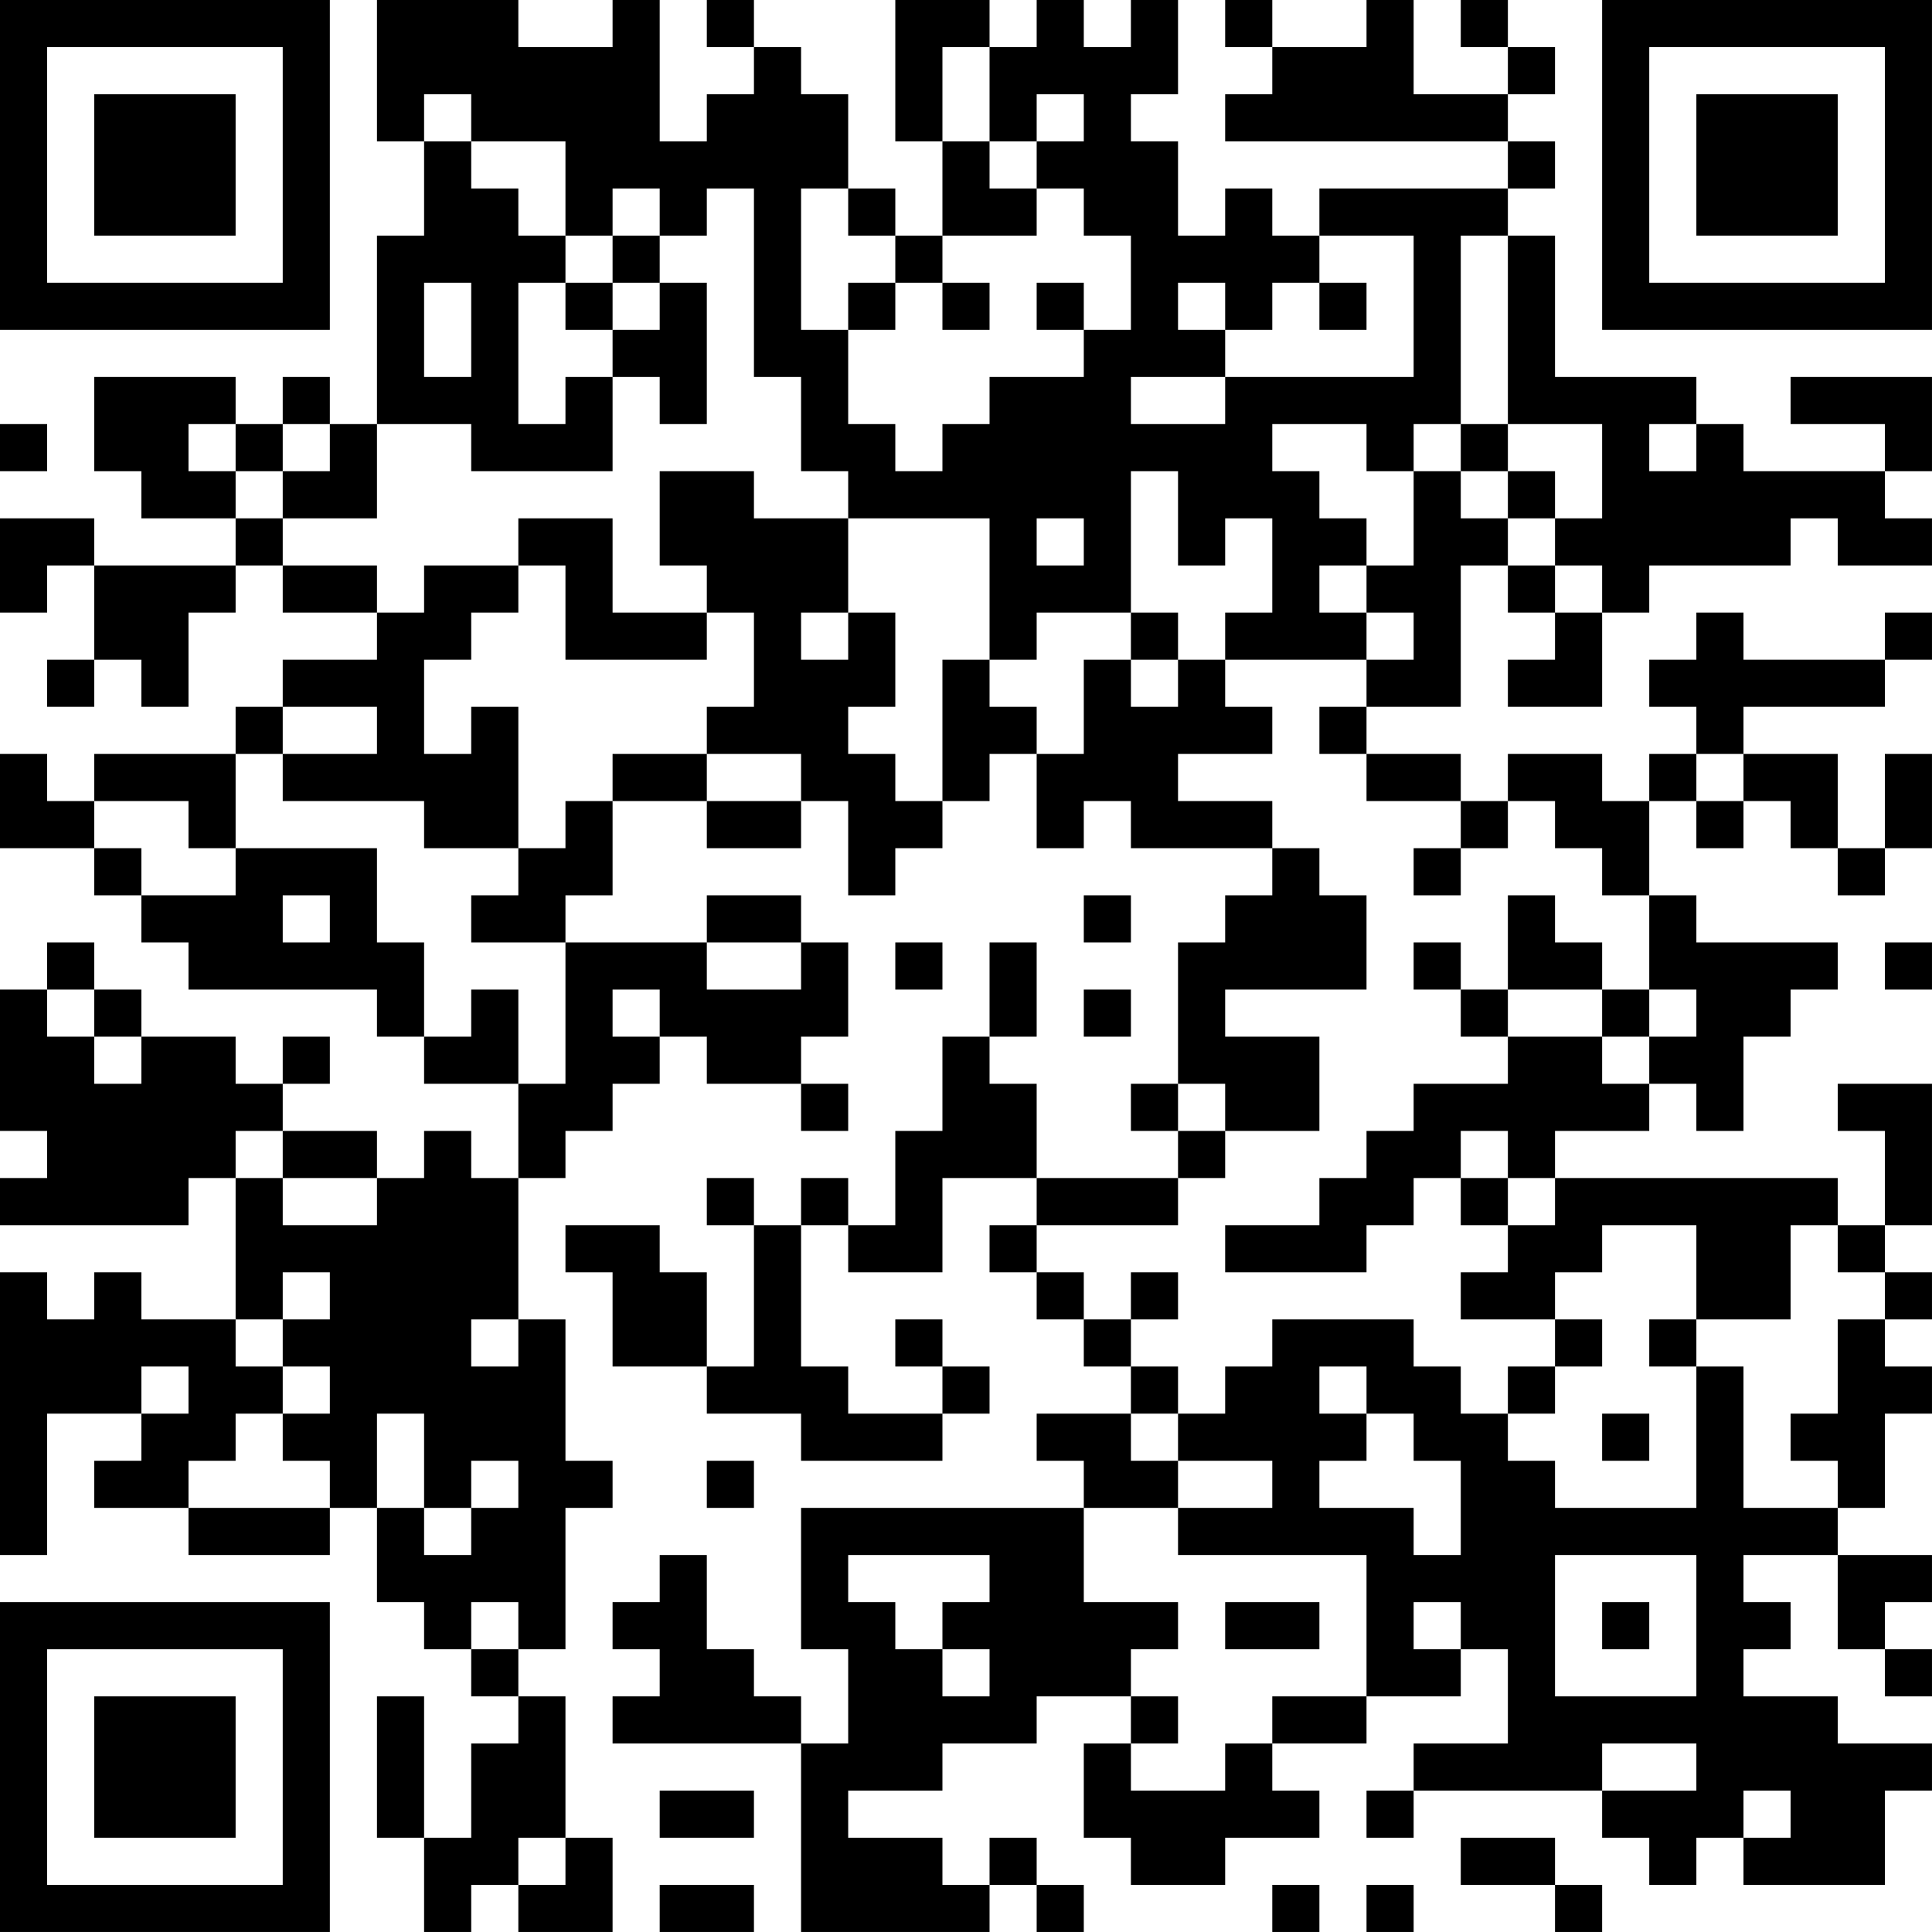 <?xml version="1.0" encoding="UTF-8"?>
<svg xmlns="http://www.w3.org/2000/svg" version="1.1" width="200" height="200" viewBox="0 0 200 200"><rect x="0" y="0" width="200" height="200" fill="#ffffff"/><g transform="scale(4.878)"><g transform="translate(0,0)"><path fill-rule="evenodd" d="M8 0L8 3L9 3L9 5L8 5L8 9L7 9L7 8L6 8L6 9L5 9L5 8L2 8L2 10L3 10L3 11L5 11L5 12L2 12L2 11L0 11L0 13L1 13L1 12L2 12L2 14L1 14L1 15L2 15L2 14L3 14L3 15L4 15L4 13L5 13L5 12L6 12L6 13L8 13L8 14L6 14L6 15L5 15L5 16L2 16L2 17L1 17L1 16L0 16L0 18L2 18L2 19L3 19L3 20L4 20L4 21L8 21L8 22L9 22L9 23L11 23L11 25L10 25L10 24L9 24L9 25L8 25L8 24L6 24L6 23L7 23L7 22L6 22L6 23L5 23L5 22L3 22L3 21L2 21L2 20L1 20L1 21L0 21L0 24L1 24L1 25L0 25L0 26L4 26L4 25L5 25L5 28L3 28L3 27L2 27L2 28L1 28L1 27L0 27L0 33L1 33L1 30L3 30L3 31L2 31L2 32L4 32L4 33L7 33L7 32L8 32L8 34L9 34L9 35L10 35L10 36L11 36L11 37L10 37L10 39L9 39L9 36L8 36L8 39L9 39L9 41L10 41L10 40L11 40L11 41L13 41L13 39L12 39L12 36L11 36L11 35L12 35L12 32L13 32L13 31L12 31L12 28L11 28L11 25L12 25L12 24L13 24L13 23L14 23L14 22L15 22L15 23L17 23L17 24L18 24L18 23L17 23L17 22L18 22L18 20L17 20L17 19L15 19L15 20L12 20L12 19L13 19L13 17L15 17L15 18L17 18L17 17L18 17L18 19L19 19L19 18L20 18L20 17L21 17L21 16L22 16L22 18L23 18L23 17L24 17L24 18L27 18L27 19L26 19L26 20L25 20L25 23L24 23L24 24L25 24L25 25L22 25L22 23L21 23L21 22L22 22L22 20L21 20L21 22L20 22L20 24L19 24L19 26L18 26L18 25L17 25L17 26L16 26L16 25L15 25L15 26L16 26L16 29L15 29L15 27L14 27L14 26L12 26L12 27L13 27L13 29L15 29L15 30L17 30L17 31L20 31L20 30L21 30L21 29L20 29L20 28L19 28L19 29L20 29L20 30L18 30L18 29L17 29L17 26L18 26L18 27L20 27L20 25L22 25L22 26L21 26L21 27L22 27L22 28L23 28L23 29L24 29L24 30L22 30L22 31L23 31L23 32L17 32L17 35L18 35L18 37L17 37L17 36L16 36L16 35L15 35L15 33L14 33L14 34L13 34L13 35L14 35L14 36L13 36L13 37L17 37L17 41L21 41L21 40L22 40L22 41L23 41L23 40L22 40L22 39L21 39L21 40L20 40L20 39L18 39L18 38L20 38L20 37L22 37L22 36L24 36L24 37L23 37L23 39L24 39L24 40L26 40L26 39L28 39L28 38L27 38L27 37L29 37L29 36L31 36L31 35L32 35L32 37L30 37L30 38L29 38L29 39L30 39L30 38L34 38L34 39L35 39L35 40L36 40L36 39L37 39L37 40L40 40L40 38L41 38L41 37L39 37L39 36L37 36L37 35L38 35L38 34L37 34L37 33L39 33L39 35L40 35L40 36L41 36L41 35L40 35L40 34L41 34L41 33L39 33L39 32L40 32L40 30L41 30L41 29L40 29L40 28L41 28L41 27L40 27L40 26L41 26L41 23L39 23L39 24L40 24L40 26L39 26L39 25L33 25L33 24L35 24L35 23L36 23L36 24L37 24L37 22L38 22L38 21L39 21L39 20L36 20L36 19L35 19L35 17L36 17L36 18L37 18L37 17L38 17L38 18L39 18L39 19L40 19L40 18L41 18L41 16L40 16L40 18L39 18L39 16L37 16L37 15L40 15L40 14L41 14L41 13L40 13L40 14L37 14L37 13L36 13L36 14L35 14L35 15L36 15L36 16L35 16L35 17L34 17L34 16L32 16L32 17L31 17L31 16L29 16L29 15L31 15L31 12L32 12L32 13L33 13L33 14L32 14L32 15L34 15L34 13L35 13L35 12L38 12L38 11L39 11L39 12L41 12L41 11L40 11L40 10L41 10L41 8L38 8L38 9L40 9L40 10L37 10L37 9L36 9L36 8L33 8L33 5L32 5L32 4L33 4L33 3L32 3L32 2L33 2L33 1L32 1L32 0L31 0L31 1L32 1L32 2L30 2L30 0L29 0L29 1L27 1L27 0L26 0L26 1L27 1L27 2L26 2L26 3L32 3L32 4L28 4L28 5L27 5L27 4L26 4L26 5L25 5L25 3L24 3L24 2L25 2L25 0L24 0L24 1L23 1L23 0L22 0L22 1L21 1L21 0L19 0L19 3L20 3L20 5L19 5L19 4L18 4L18 2L17 2L17 1L16 1L16 0L15 0L15 1L16 1L16 2L15 2L15 3L14 3L14 0L13 0L13 1L11 1L11 0ZM20 1L20 3L21 3L21 4L22 4L22 5L20 5L20 6L19 6L19 5L18 5L18 4L17 4L17 7L18 7L18 9L19 9L19 10L20 10L20 9L21 9L21 8L23 8L23 7L24 7L24 5L23 5L23 4L22 4L22 3L23 3L23 2L22 2L22 3L21 3L21 1ZM9 2L9 3L10 3L10 4L11 4L11 5L12 5L12 6L11 6L11 9L12 9L12 8L13 8L13 10L10 10L10 9L8 9L8 11L6 11L6 10L7 10L7 9L6 9L6 10L5 10L5 9L4 9L4 10L5 10L5 11L6 11L6 12L8 12L8 13L9 13L9 12L11 12L11 13L10 13L10 14L9 14L9 16L10 16L10 15L11 15L11 18L9 18L9 17L6 17L6 16L8 16L8 15L6 15L6 16L5 16L5 18L4 18L4 17L2 17L2 18L3 18L3 19L5 19L5 18L8 18L8 20L9 20L9 22L10 22L10 21L11 21L11 23L12 23L12 20L10 20L10 19L11 19L11 18L12 18L12 17L13 17L13 16L15 16L15 17L17 17L17 16L15 16L15 15L16 15L16 13L15 13L15 12L14 12L14 10L16 10L16 11L18 11L18 13L17 13L17 14L18 14L18 13L19 13L19 15L18 15L18 16L19 16L19 17L20 17L20 14L21 14L21 15L22 15L22 16L23 16L23 14L24 14L24 15L25 15L25 14L26 14L26 15L27 15L27 16L25 16L25 17L27 17L27 18L28 18L28 19L29 19L29 21L26 21L26 22L28 22L28 24L26 24L26 23L25 23L25 24L26 24L26 25L25 25L25 26L22 26L22 27L23 27L23 28L24 28L24 29L25 29L25 30L24 30L24 31L25 31L25 32L23 32L23 34L25 34L25 35L24 35L24 36L25 36L25 37L24 37L24 38L26 38L26 37L27 37L27 36L29 36L29 33L25 33L25 32L27 32L27 31L25 31L25 30L26 30L26 29L27 29L27 28L30 28L30 29L31 29L31 30L32 30L32 31L33 31L33 32L36 32L36 29L37 29L37 32L39 32L39 31L38 31L38 30L39 30L39 28L40 28L40 27L39 27L39 26L38 26L38 28L36 28L36 26L34 26L34 27L33 27L33 28L31 28L31 27L32 27L32 26L33 26L33 25L32 25L32 24L31 24L31 25L30 25L30 26L29 26L29 27L26 27L26 26L28 26L28 25L29 25L29 24L30 24L30 23L32 23L32 22L34 22L34 23L35 23L35 22L36 22L36 21L35 21L35 19L34 19L34 18L33 18L33 17L32 17L32 18L31 18L31 17L29 17L29 16L28 16L28 15L29 15L29 14L30 14L30 13L29 13L29 12L30 12L30 10L31 10L31 11L32 11L32 12L33 12L33 13L34 13L34 12L33 12L33 11L34 11L34 9L32 9L32 5L31 5L31 9L30 9L30 10L29 10L29 9L27 9L27 10L28 10L28 11L29 11L29 12L28 12L28 13L29 13L29 14L26 14L26 13L27 13L27 11L26 11L26 12L25 12L25 10L24 10L24 13L22 13L22 14L21 14L21 11L18 11L18 10L17 10L17 8L16 8L16 4L15 4L15 5L14 5L14 4L13 4L13 5L12 5L12 3L10 3L10 2ZM13 5L13 6L12 6L12 7L13 7L13 8L14 8L14 9L15 9L15 6L14 6L14 5ZM28 5L28 6L27 6L27 7L26 7L26 6L25 6L25 7L26 7L26 8L24 8L24 9L26 9L26 8L30 8L30 5ZM9 6L9 8L10 8L10 6ZM13 6L13 7L14 7L14 6ZM18 6L18 7L19 7L19 6ZM20 6L20 7L21 7L21 6ZM22 6L22 7L23 7L23 6ZM28 6L28 7L29 7L29 6ZM0 9L0 10L1 10L1 9ZM31 9L31 10L32 10L32 11L33 11L33 10L32 10L32 9ZM35 9L35 10L36 10L36 9ZM11 11L11 12L12 12L12 14L15 14L15 13L13 13L13 11ZM22 11L22 12L23 12L23 11ZM24 13L24 14L25 14L25 13ZM36 16L36 17L37 17L37 16ZM30 18L30 19L31 19L31 18ZM6 19L6 20L7 20L7 19ZM23 19L23 20L24 20L24 19ZM32 19L32 21L31 21L31 20L30 20L30 21L31 21L31 22L32 22L32 21L34 21L34 22L35 22L35 21L34 21L34 20L33 20L33 19ZM15 20L15 21L17 21L17 20ZM19 20L19 21L20 21L20 20ZM40 20L40 21L41 21L41 20ZM1 21L1 22L2 22L2 23L3 23L3 22L2 22L2 21ZM13 21L13 22L14 22L14 21ZM23 21L23 22L24 22L24 21ZM5 24L5 25L6 25L6 26L8 26L8 25L6 25L6 24ZM31 25L31 26L32 26L32 25ZM6 27L6 28L5 28L5 29L6 29L6 30L5 30L5 31L4 31L4 32L7 32L7 31L6 31L6 30L7 30L7 29L6 29L6 28L7 28L7 27ZM24 27L24 28L25 28L25 27ZM10 28L10 29L11 29L11 28ZM33 28L33 29L32 29L32 30L33 30L33 29L34 29L34 28ZM35 28L35 29L36 29L36 28ZM3 29L3 30L4 30L4 29ZM28 29L28 30L29 30L29 31L28 31L28 32L30 32L30 33L31 33L31 31L30 31L30 30L29 30L29 29ZM8 30L8 32L9 32L9 33L10 33L10 32L11 32L11 31L10 31L10 32L9 32L9 30ZM34 30L34 31L35 31L35 30ZM15 31L15 32L16 32L16 31ZM18 33L18 34L19 34L19 35L20 35L20 36L21 36L21 35L20 35L20 34L21 34L21 33ZM33 33L33 36L36 36L36 33ZM10 34L10 35L11 35L11 34ZM26 34L26 35L28 35L28 34ZM30 34L30 35L31 35L31 34ZM34 34L34 35L35 35L35 34ZM34 37L34 38L36 38L36 37ZM14 38L14 39L16 39L16 38ZM37 38L37 39L38 39L38 38ZM11 39L11 40L12 40L12 39ZM31 39L31 40L33 40L33 41L34 41L34 40L33 40L33 39ZM14 40L14 41L16 41L16 40ZM27 40L27 41L28 41L28 40ZM29 40L29 41L30 41L30 40ZM0 0L0 7L7 7L7 0ZM1 1L1 6L6 6L6 1ZM2 2L2 5L5 5L5 2ZM34 0L34 7L41 7L41 0ZM35 1L35 6L40 6L40 1ZM36 2L36 5L39 5L39 2ZM0 34L0 41L7 41L7 34ZM1 35L1 40L6 40L6 35ZM2 36L2 39L5 39L5 36Z" fill="#000000"/></g></g></svg>
